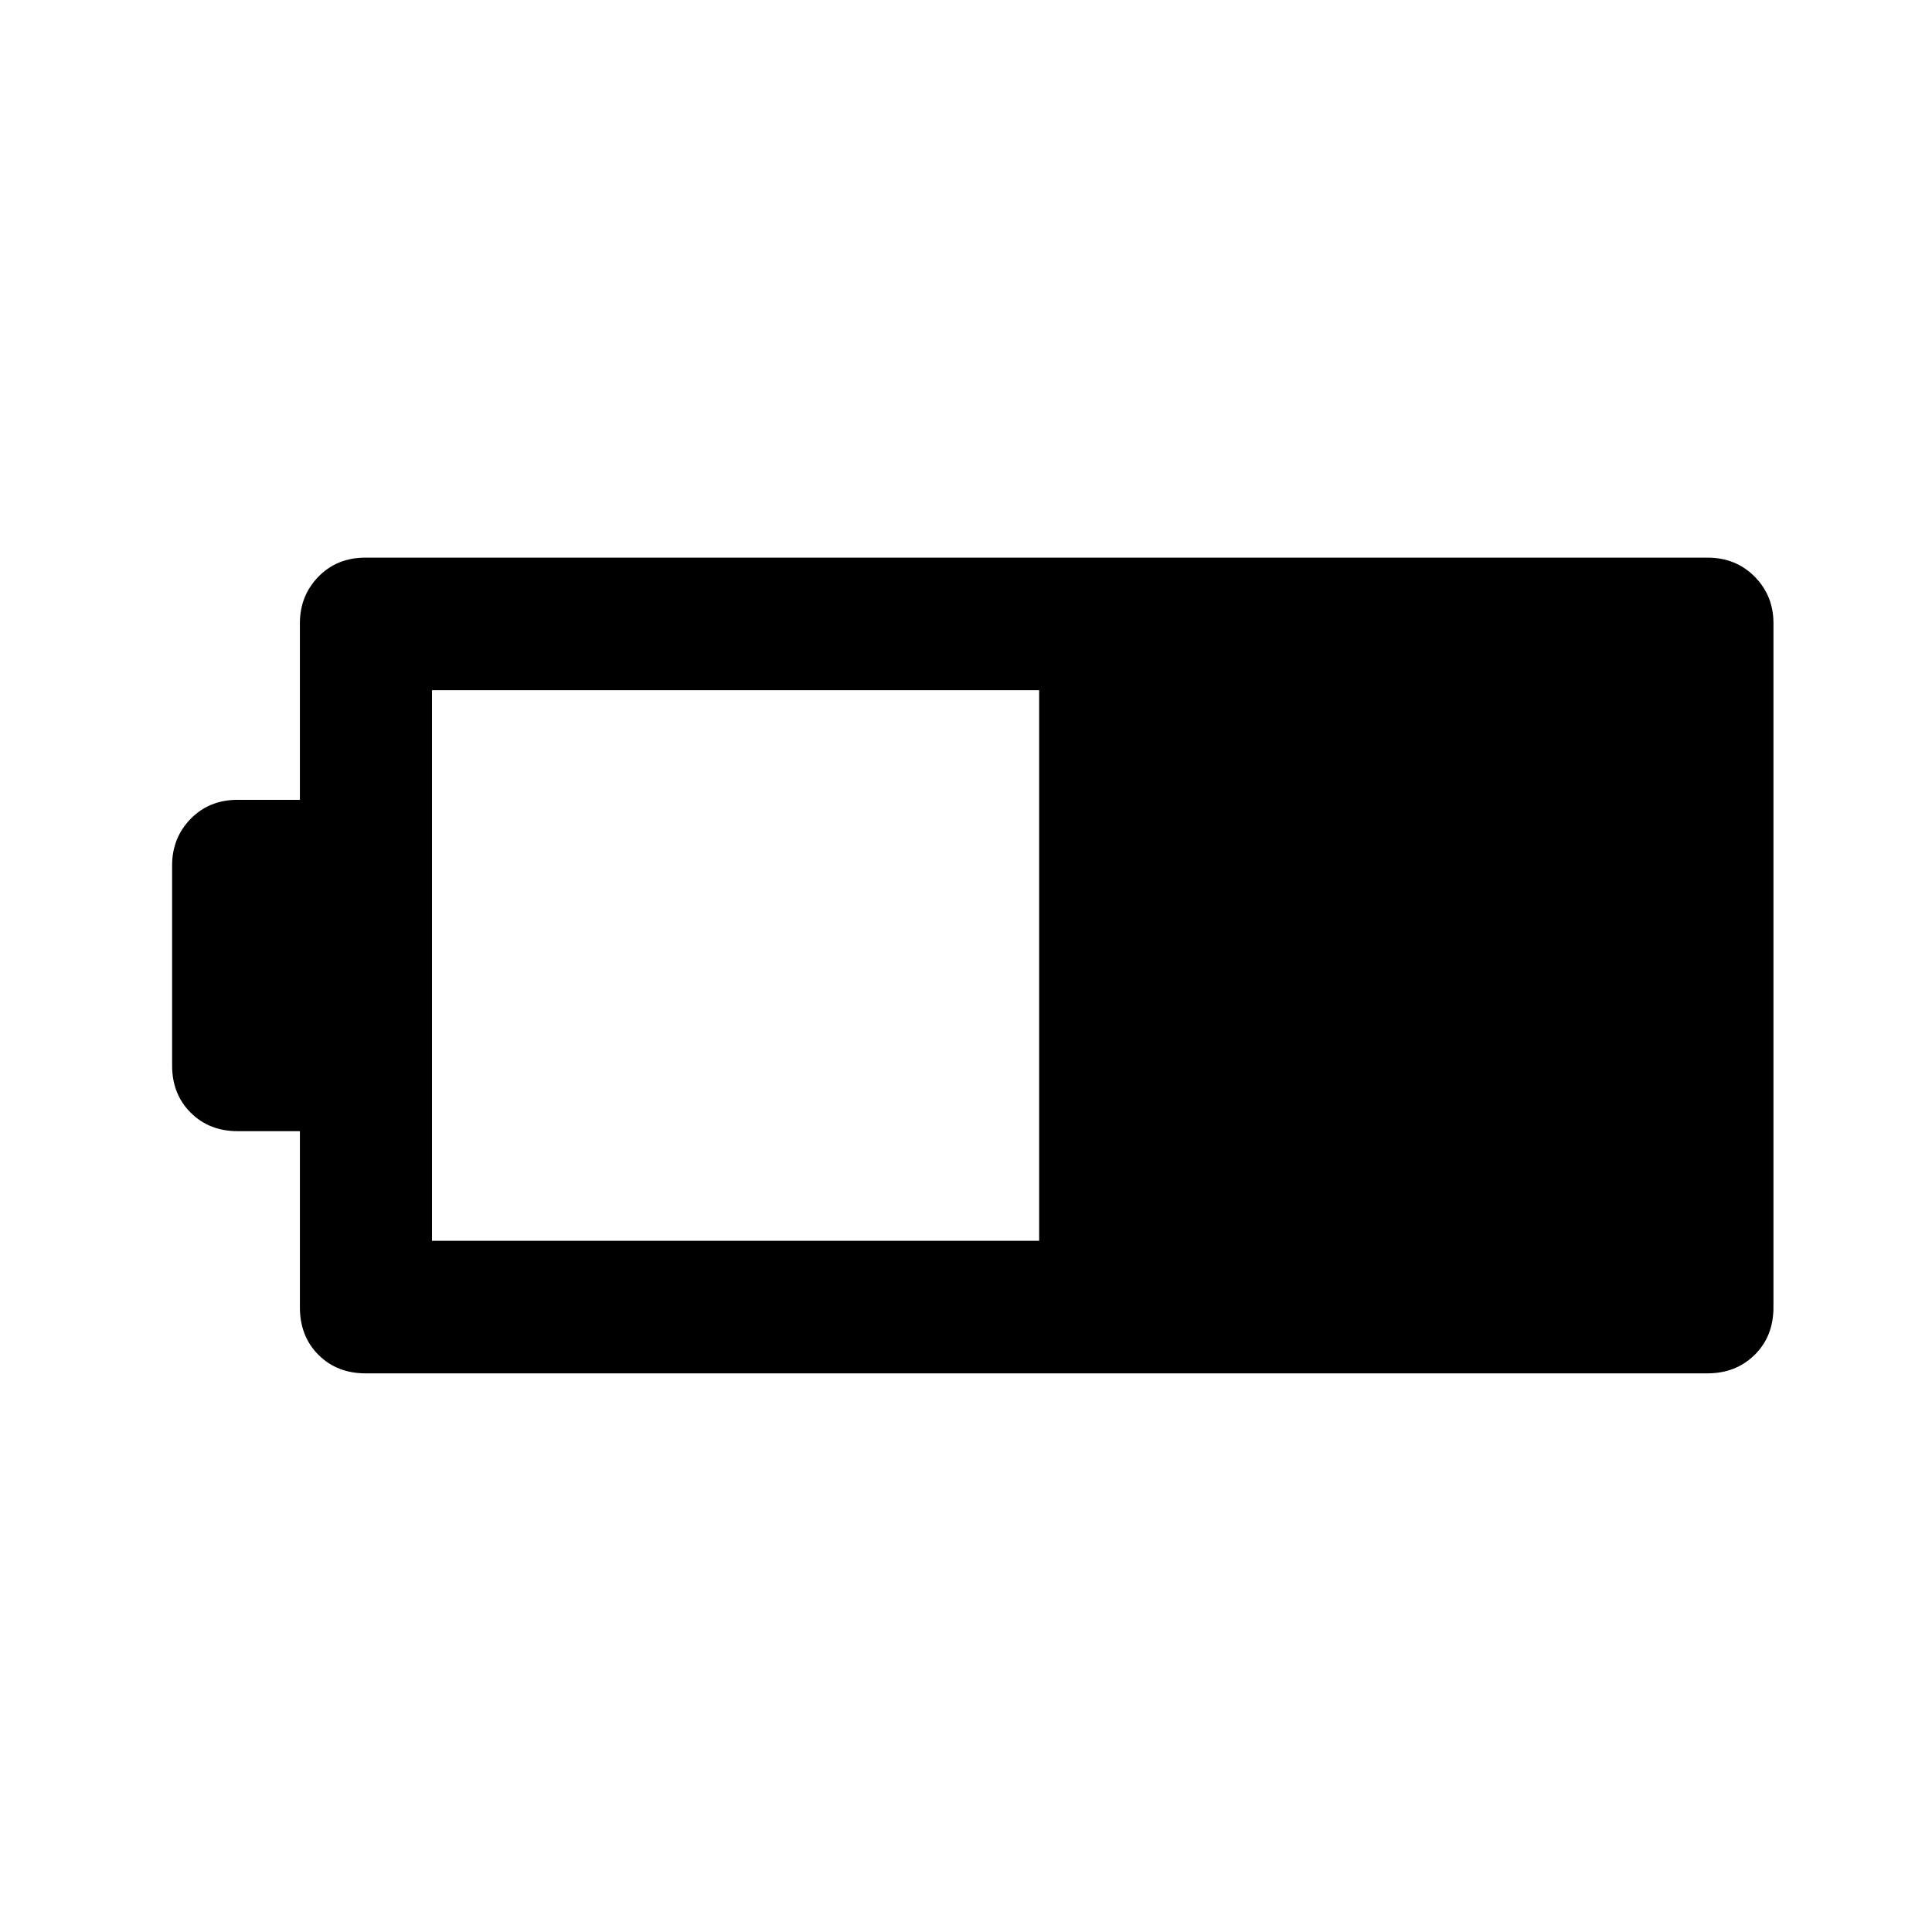<svg xmlns="http://www.w3.org/2000/svg" height="48" viewBox="0 -960 960 960" width="48"><path d="M181.59-277.59q-14.15 0-23.36-9.2-9.21-9.21-9.21-23.6v-87.54h-30.93q-14.15 0-23.36-9.21-9.21-9.21-9.21-23.36V-530q0-13.65 9.21-23.11 9.21-9.46 23.36-9.46h30.93v-87.78q0-13.65 9.21-23.11 9.21-9.45 23.36-9.45h666.82q14.15 0 23.48 9.45 9.33 9.46 9.33 23.11v339.96q0 14.39-9.33 23.6-9.33 9.2-23.48 9.2H181.59Zm33.06-65.87h301.7v-273.58h-301.7v273.58Z"/></svg>